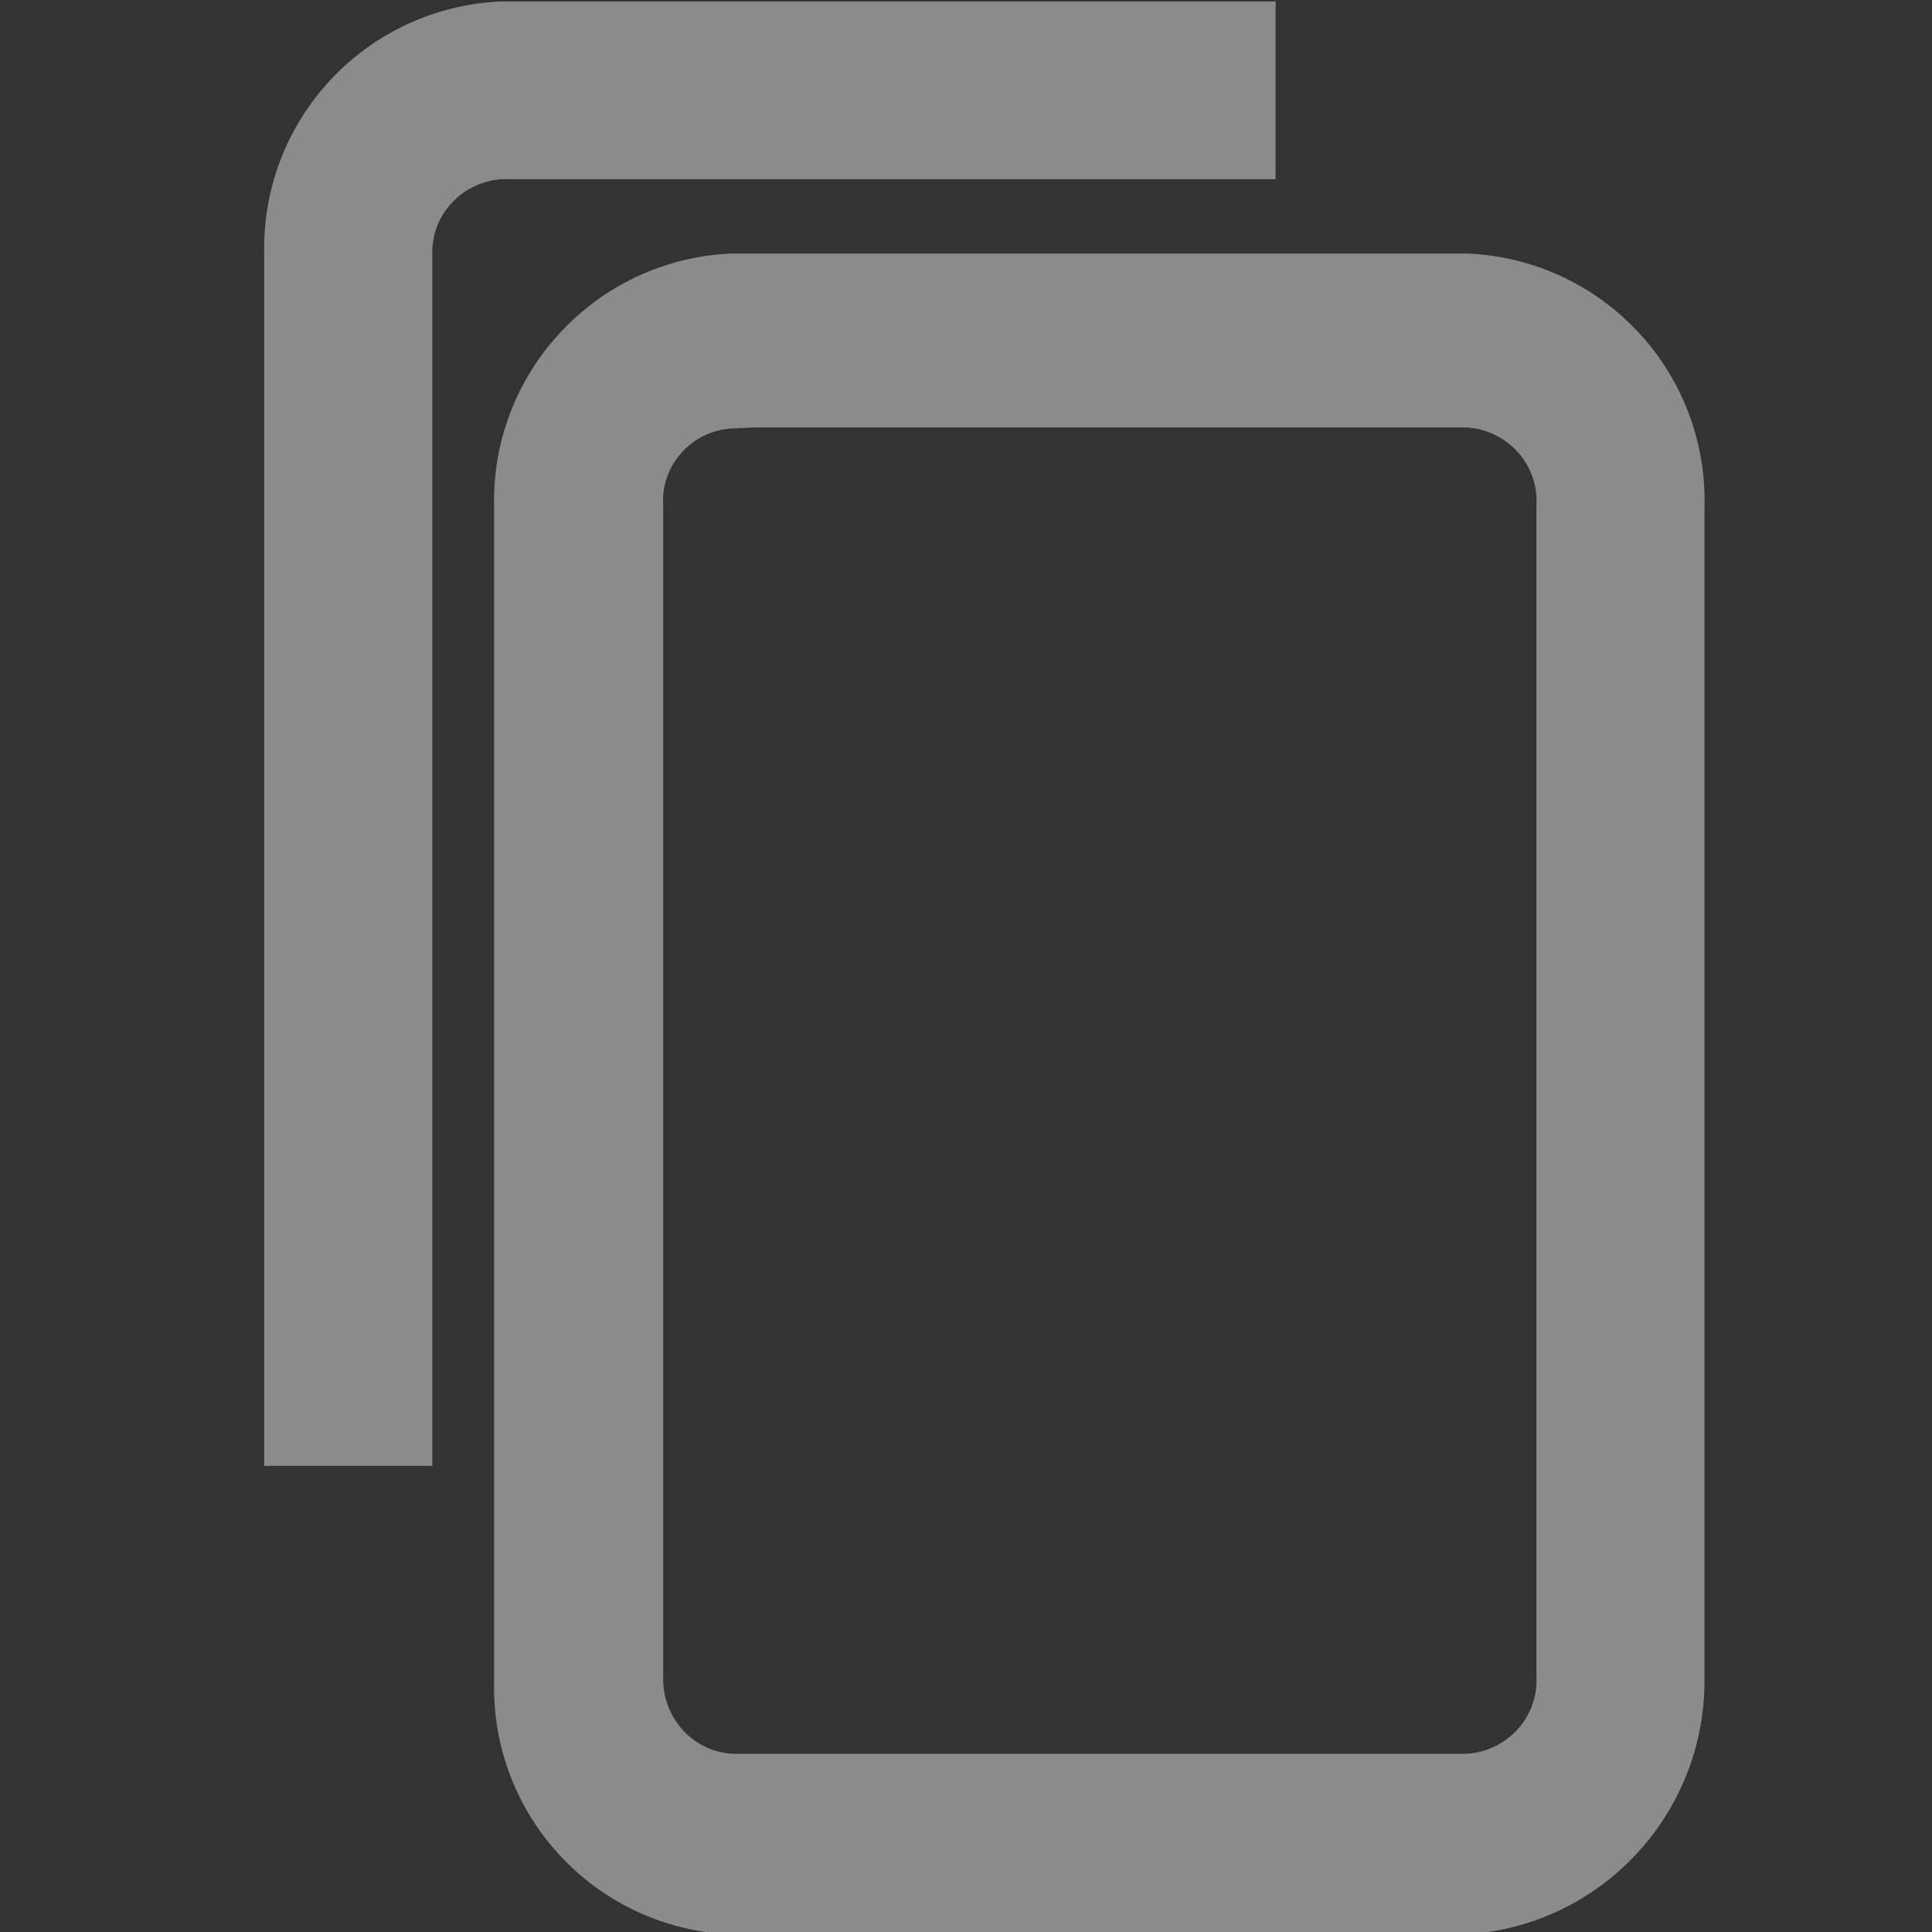 <?xml version="1.0" encoding="utf-8"?>
<!-- Generator: Adobe Illustrator 23.0.1, SVG Export Plug-In . SVG Version: 6.00 Build 0)  -->
<svg version="1.1" id="Layer_1" xmlns="http://www.w3.org/2000/svg" xmlns:xlink="http://www.w3.org/1999/xlink" x="0px" y="0px"
	 viewBox="0 0 20 20" style="enable-background:new 0 0 20 20;" xml:space="preserve">
<rect x="0" y="0" width="20" height="20" fill="#333333" stroke="none"/>
<style type="text/css">
	.st0{opacity:0.43;}
	.st1{fill:#FFFFFF;stroke:#FFFFFF;stroke-width:0.75;stroke-miterlimit:10;}
</style>
<g>
	<g id="Layer_1-2">
		<g class="st0">
			<path class="st1" d="M15.15,19.65H7.57c-1.19-0.06-2.11-1.05-2.08-2.24V5.24C5.46,4.06,6.38,3.06,7.57,3h7.62
				c1.19,0.06,2.11,1.05,2.08,2.24v12.14C17.28,18.58,16.35,19.58,15.15,19.65z M7.57,4.06C6.94,4.09,6.46,4.62,6.49,5.24v12.14
				c0,0.61,0.47,1.12,1.08,1.15h7.62c0.63-0.03,1.12-0.56,1.09-1.19V5.24c0.03-0.63-0.46-1.16-1.09-1.19H7.57z"/>
			<path class="st1" d="M4.1,14.8H3.11V2.63C3.08,1.44,4,0.45,5.19,0.39h7.64v1.09H5.19C4.57,1.51,4.09,2.02,4.1,2.63V14.8z"/>
		</g>
	</g>
</g>
</svg>
